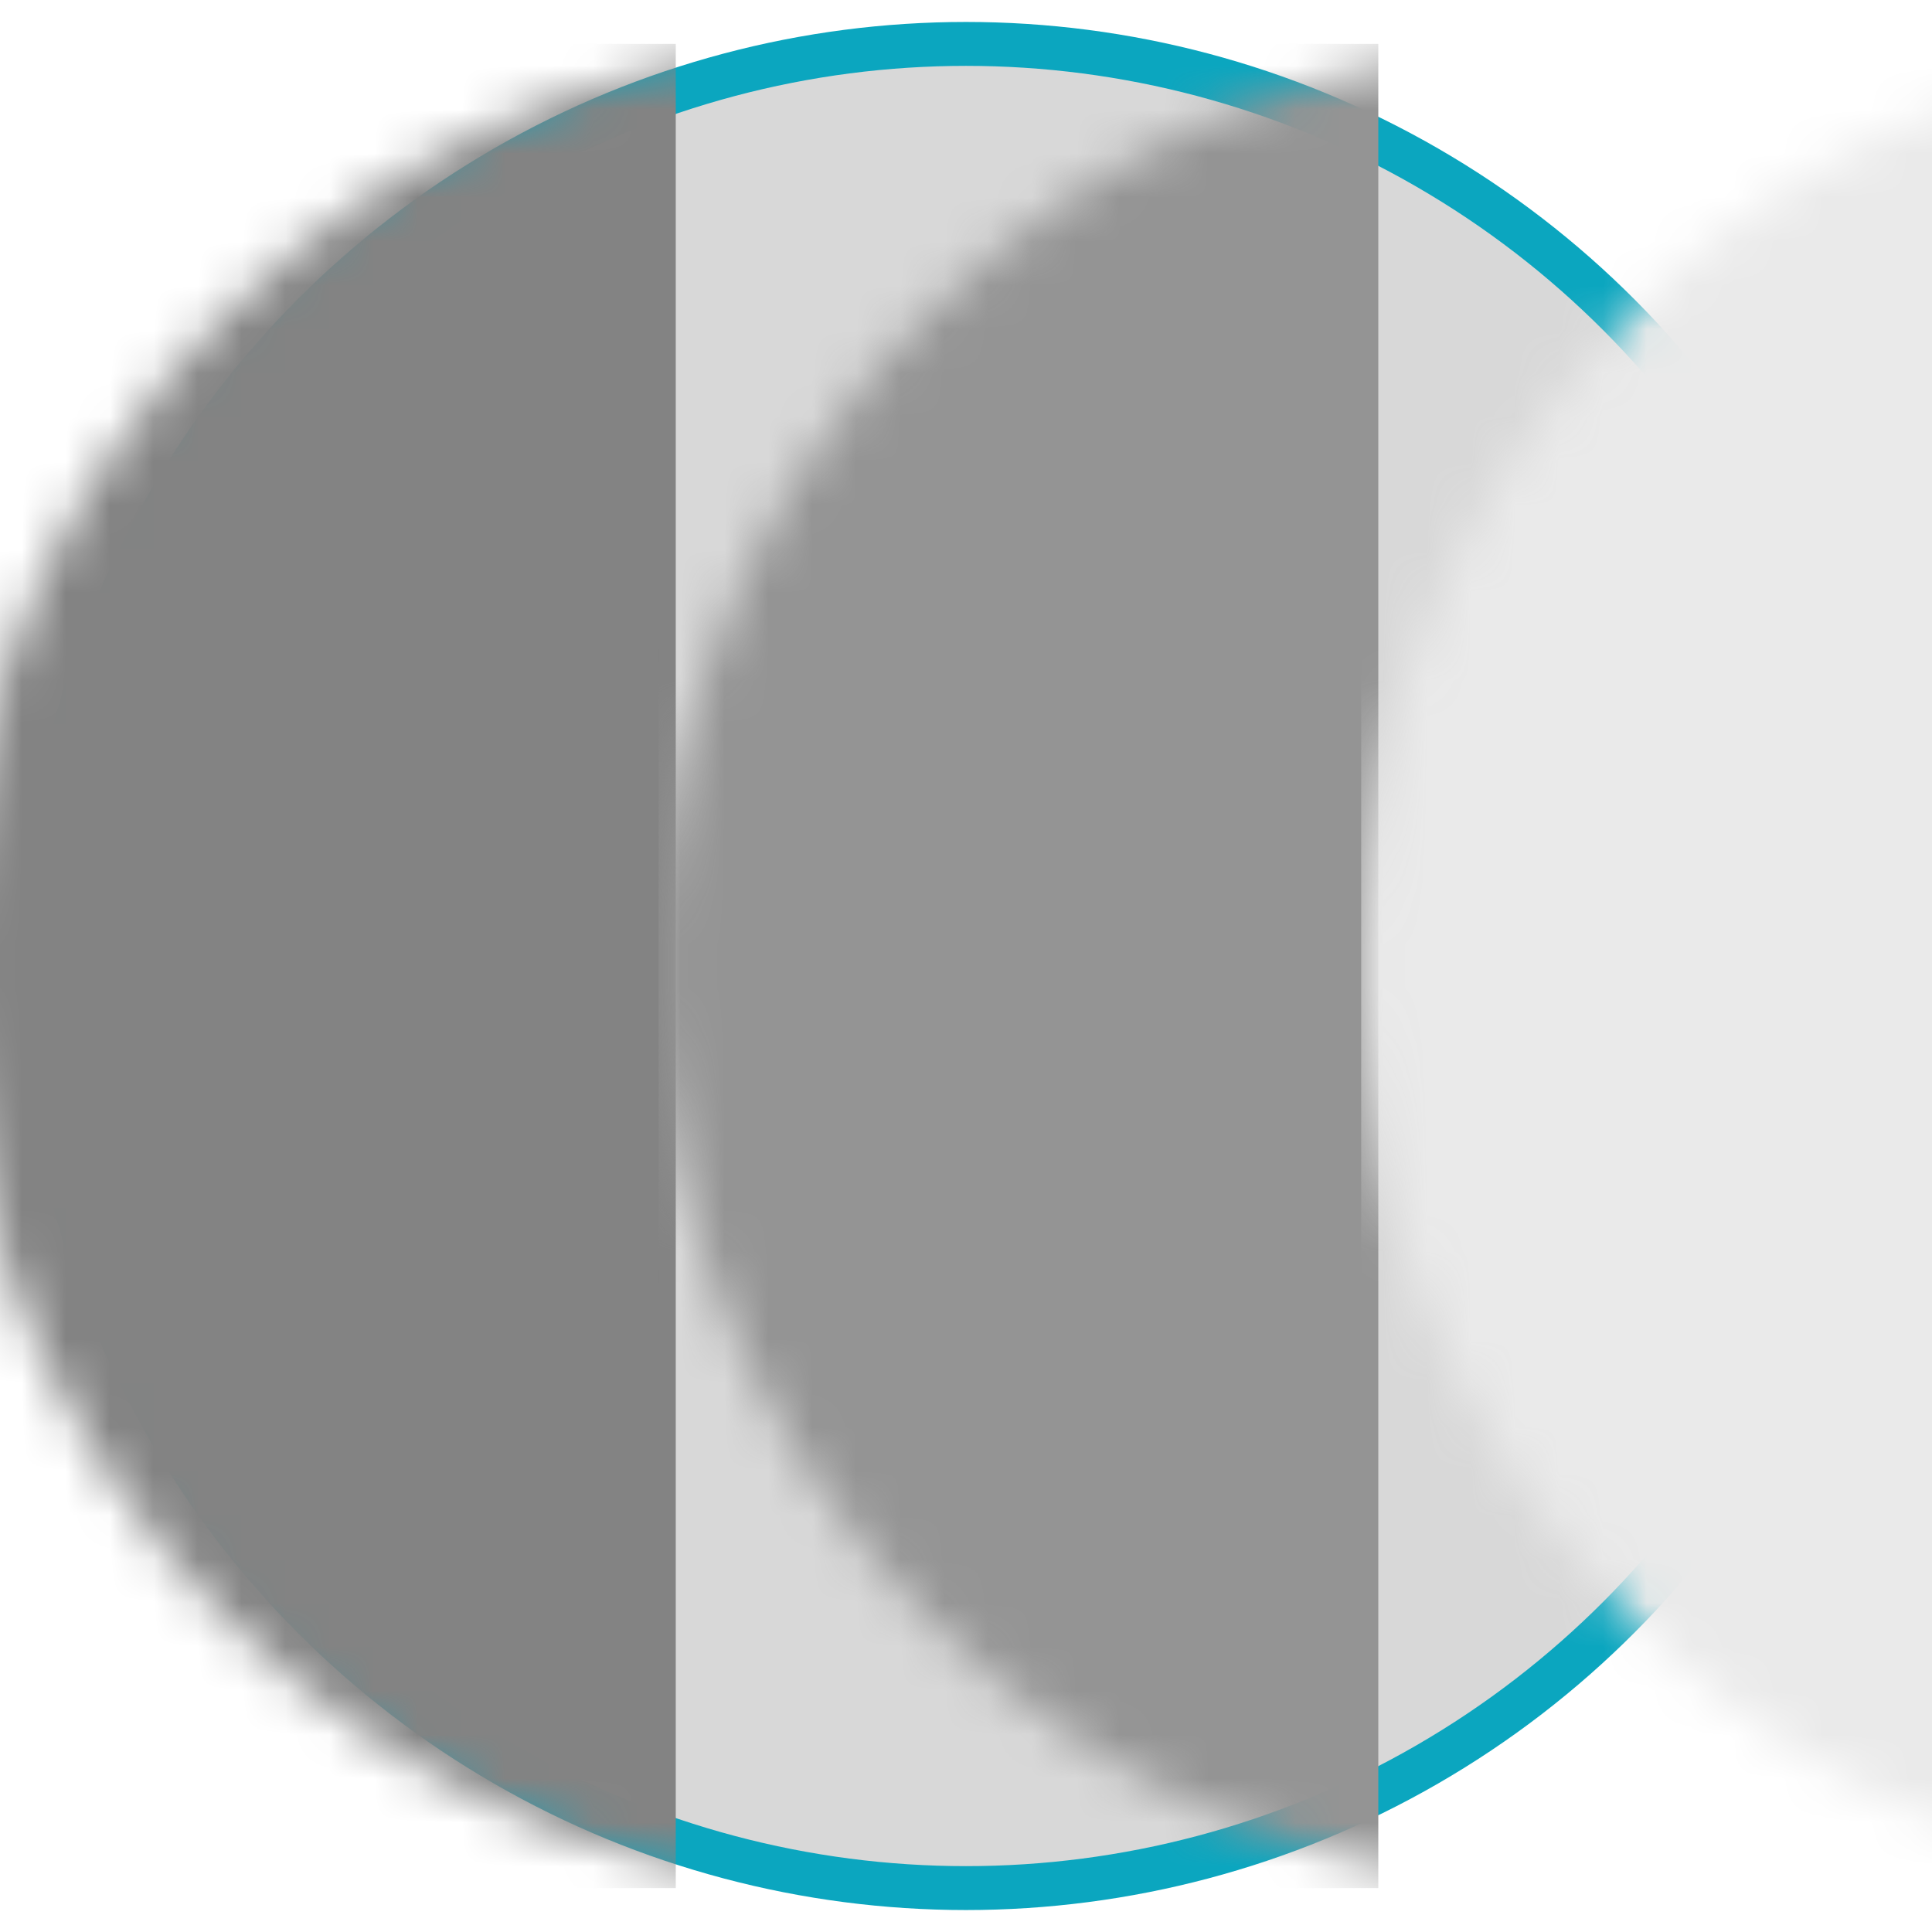 <?xml version="1.0" encoding="UTF-8"?>
<svg width="44px" height="44px" viewBox="0 0 44 44" version="1.1" xmlns="http://www.w3.org/2000/svg" xmlns:xlink="http://www.w3.org/1999/xlink">
    <!-- Generator: sketchtool 55.2 (78181) - https://sketchapp.com -->
    <title>DFA86D6B-7491-449A-98B7-FDF135FB69C6</title>
    <desc>Created with sketchtool.</desc>
    <defs>
        <circle id="path-1" cx="21" cy="21" r="21"></circle>
    </defs>
    <g id="main-pages" stroke="none" stroke-width="1" fill="none" fill-rule="evenodd">
        <g id="gpcl_provider" transform="translate(-476, -838)">
            <g id="for-provider" transform="translate(248, 242)">
                <g id="iceberg-text" transform="translate(0, 586)">
                    <g id="monogenemic" transform="translate(229, 11)">
                        <mask id="mask-2" fill="white">
                            <use xlink:href="#path-1"></use>
                        </mask>
                        <use id="Oval" stroke="#0BA6BF" fill="#D8D8D8" xlink:href="#path-1"></use>
                        <rect id="Rectangle" fill="#838383" mask="url(#mask-2)" x="-2" y="0" width="16.39" height="42"></rect>
                        <rect id="Rectangle-Copy" fill="#949494" mask="url(#mask-2)" x="14" y="0" width="16.39" height="42"></rect>
                        <rect id="Rectangle-Copy-2" fill="#EAEAEA" mask="url(#mask-2)" x="30" y="0" width="16.39" height="42"></rect>
                    </g>
                </g>
            </g>
        </g>
    </g>
</svg>